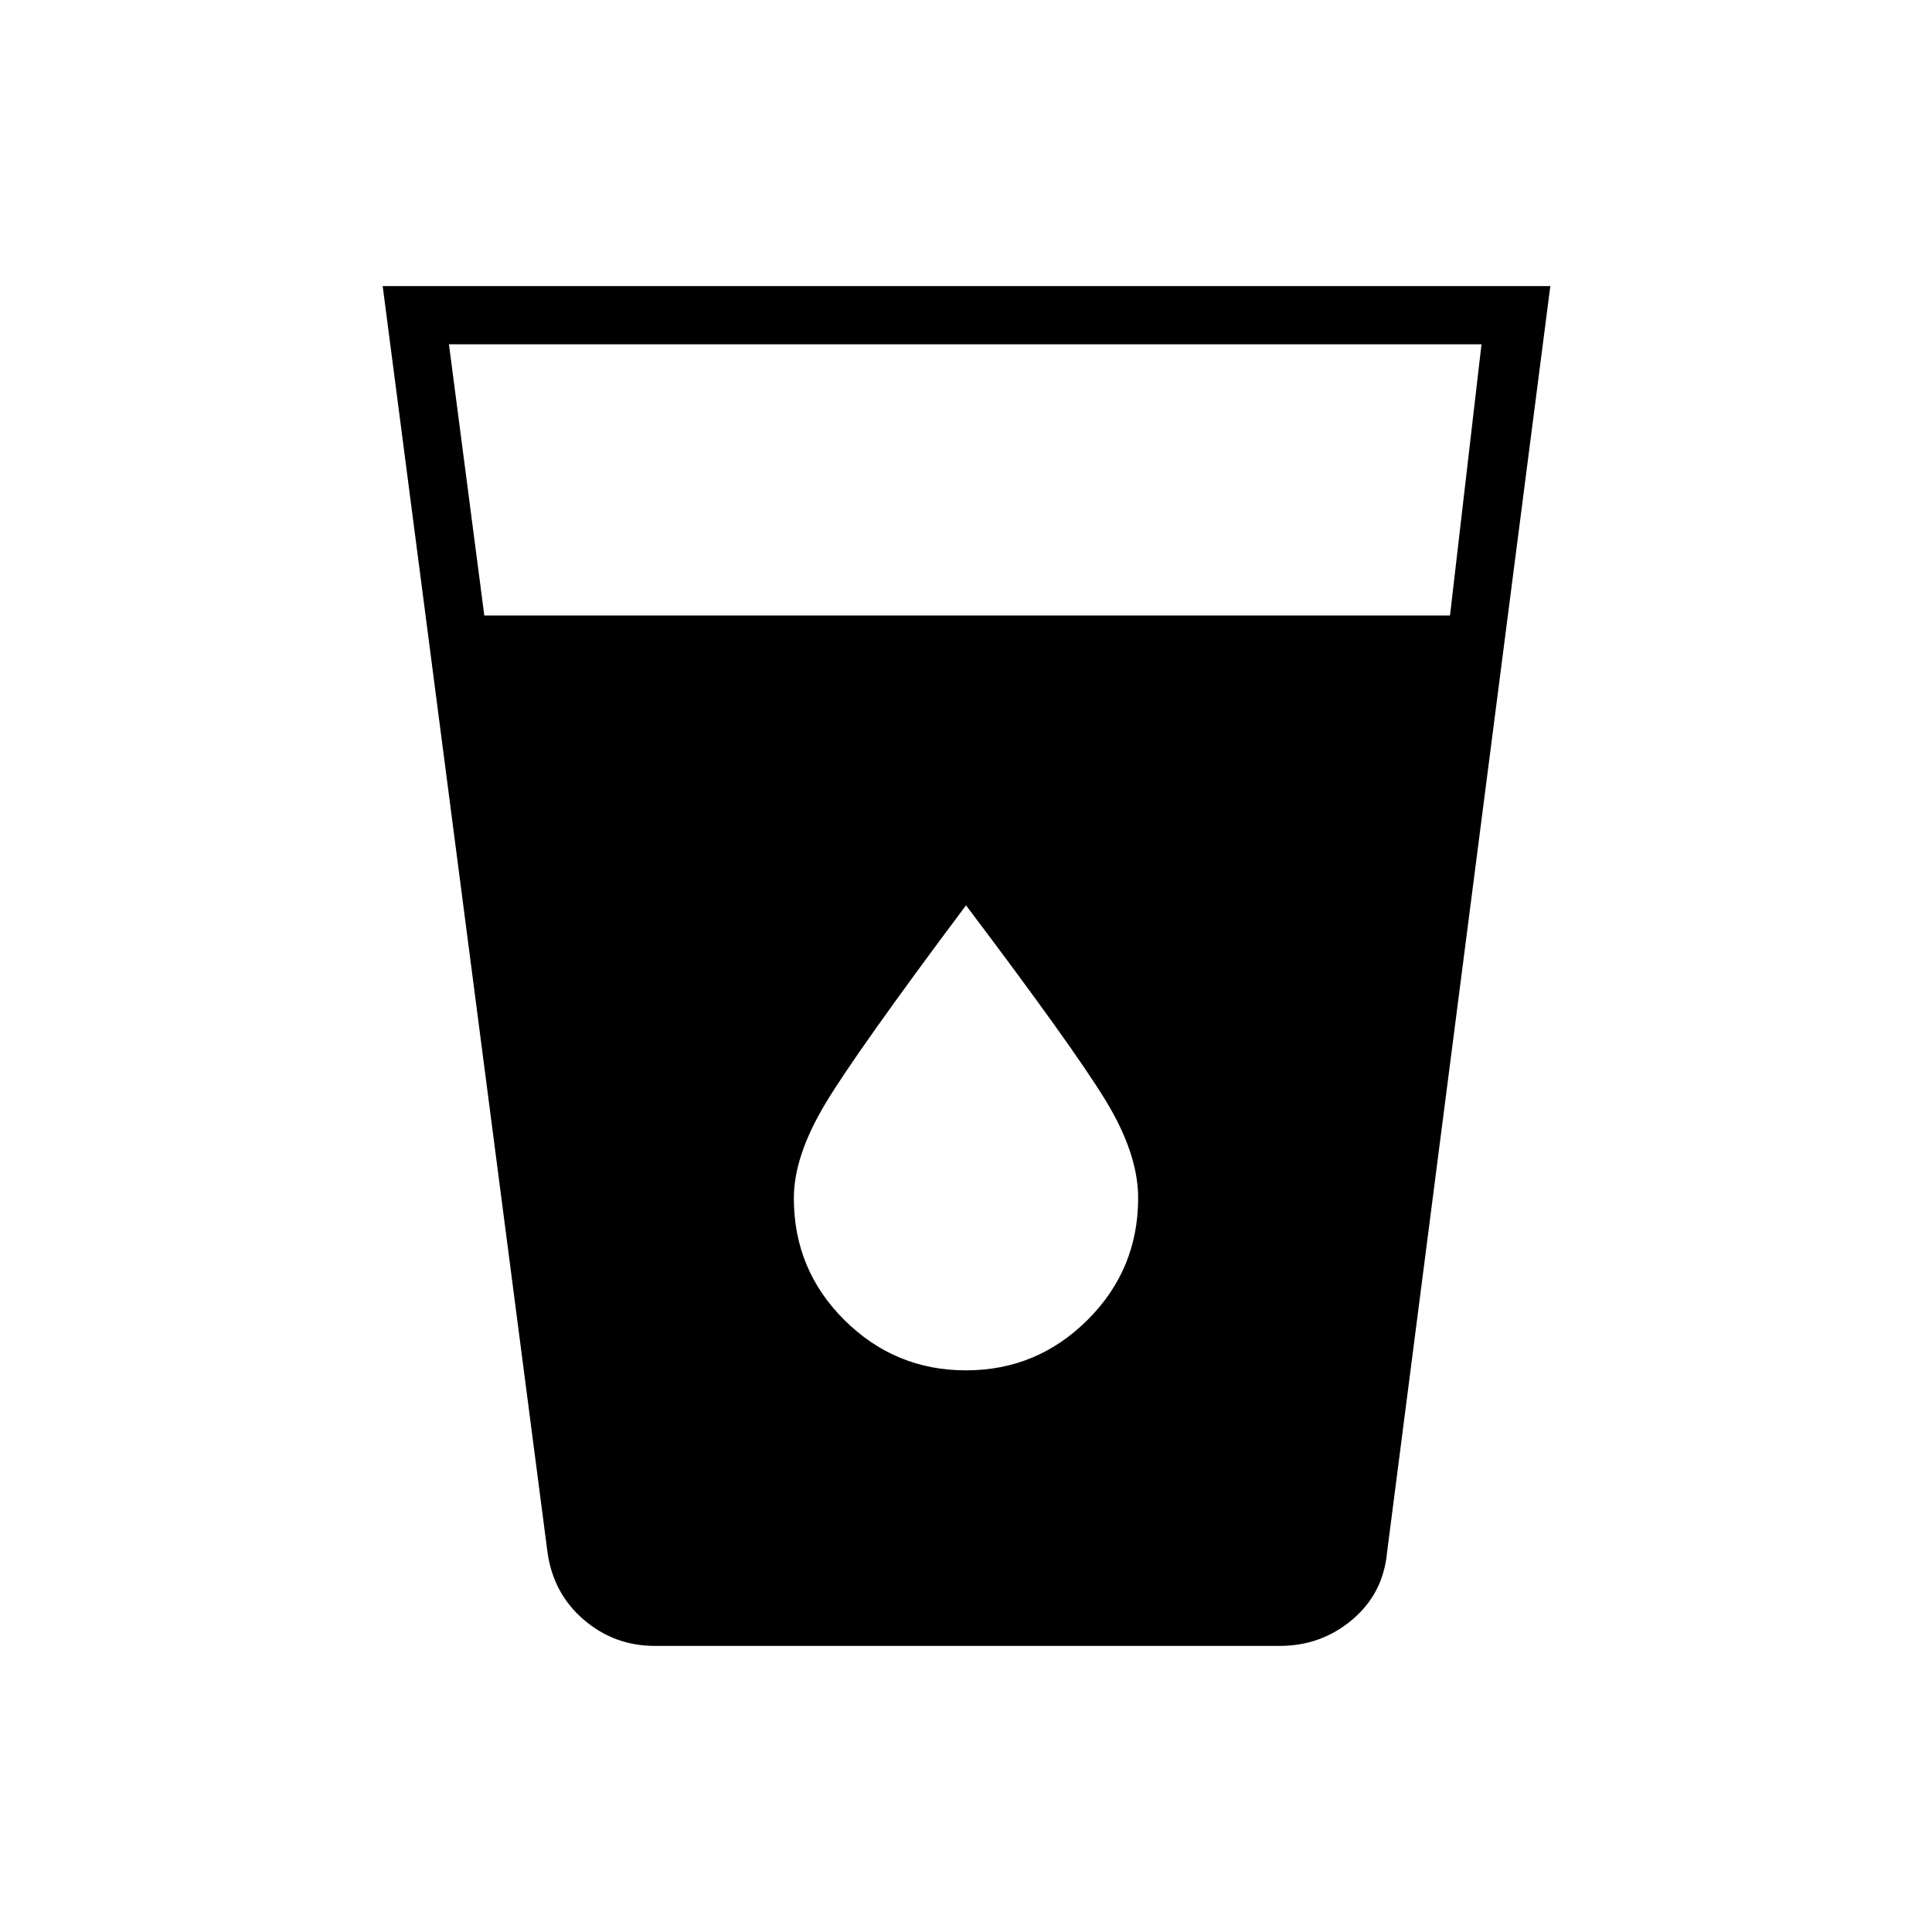 <svg xmlns="http://www.w3.org/2000/svg" height="20" viewBox="0 -960 960 960" width="20"><path d="M325.46-142.15q-20.23 0-35.4-13.03-15.17-13.02-18.02-33.55l-81.89-629.12h580.2l-81.12 629.12q-1.89 20.53-17.31 33.55-15.43 13.03-36.11 13.03H325.46Zm-84.81-512H720.5l15.65-134.77H223.08l17.57 134.77ZM480-279.08q35.24 0 60.39-25.05t25.15-60.6q0-21.92-16.08-48.33-16.08-26.4-69.46-97.09-54.38 72.69-69.96 98.66-15.58 25.96-15.58 46.9 0 35.57 25.15 60.54T480-279.08Z"/></svg>